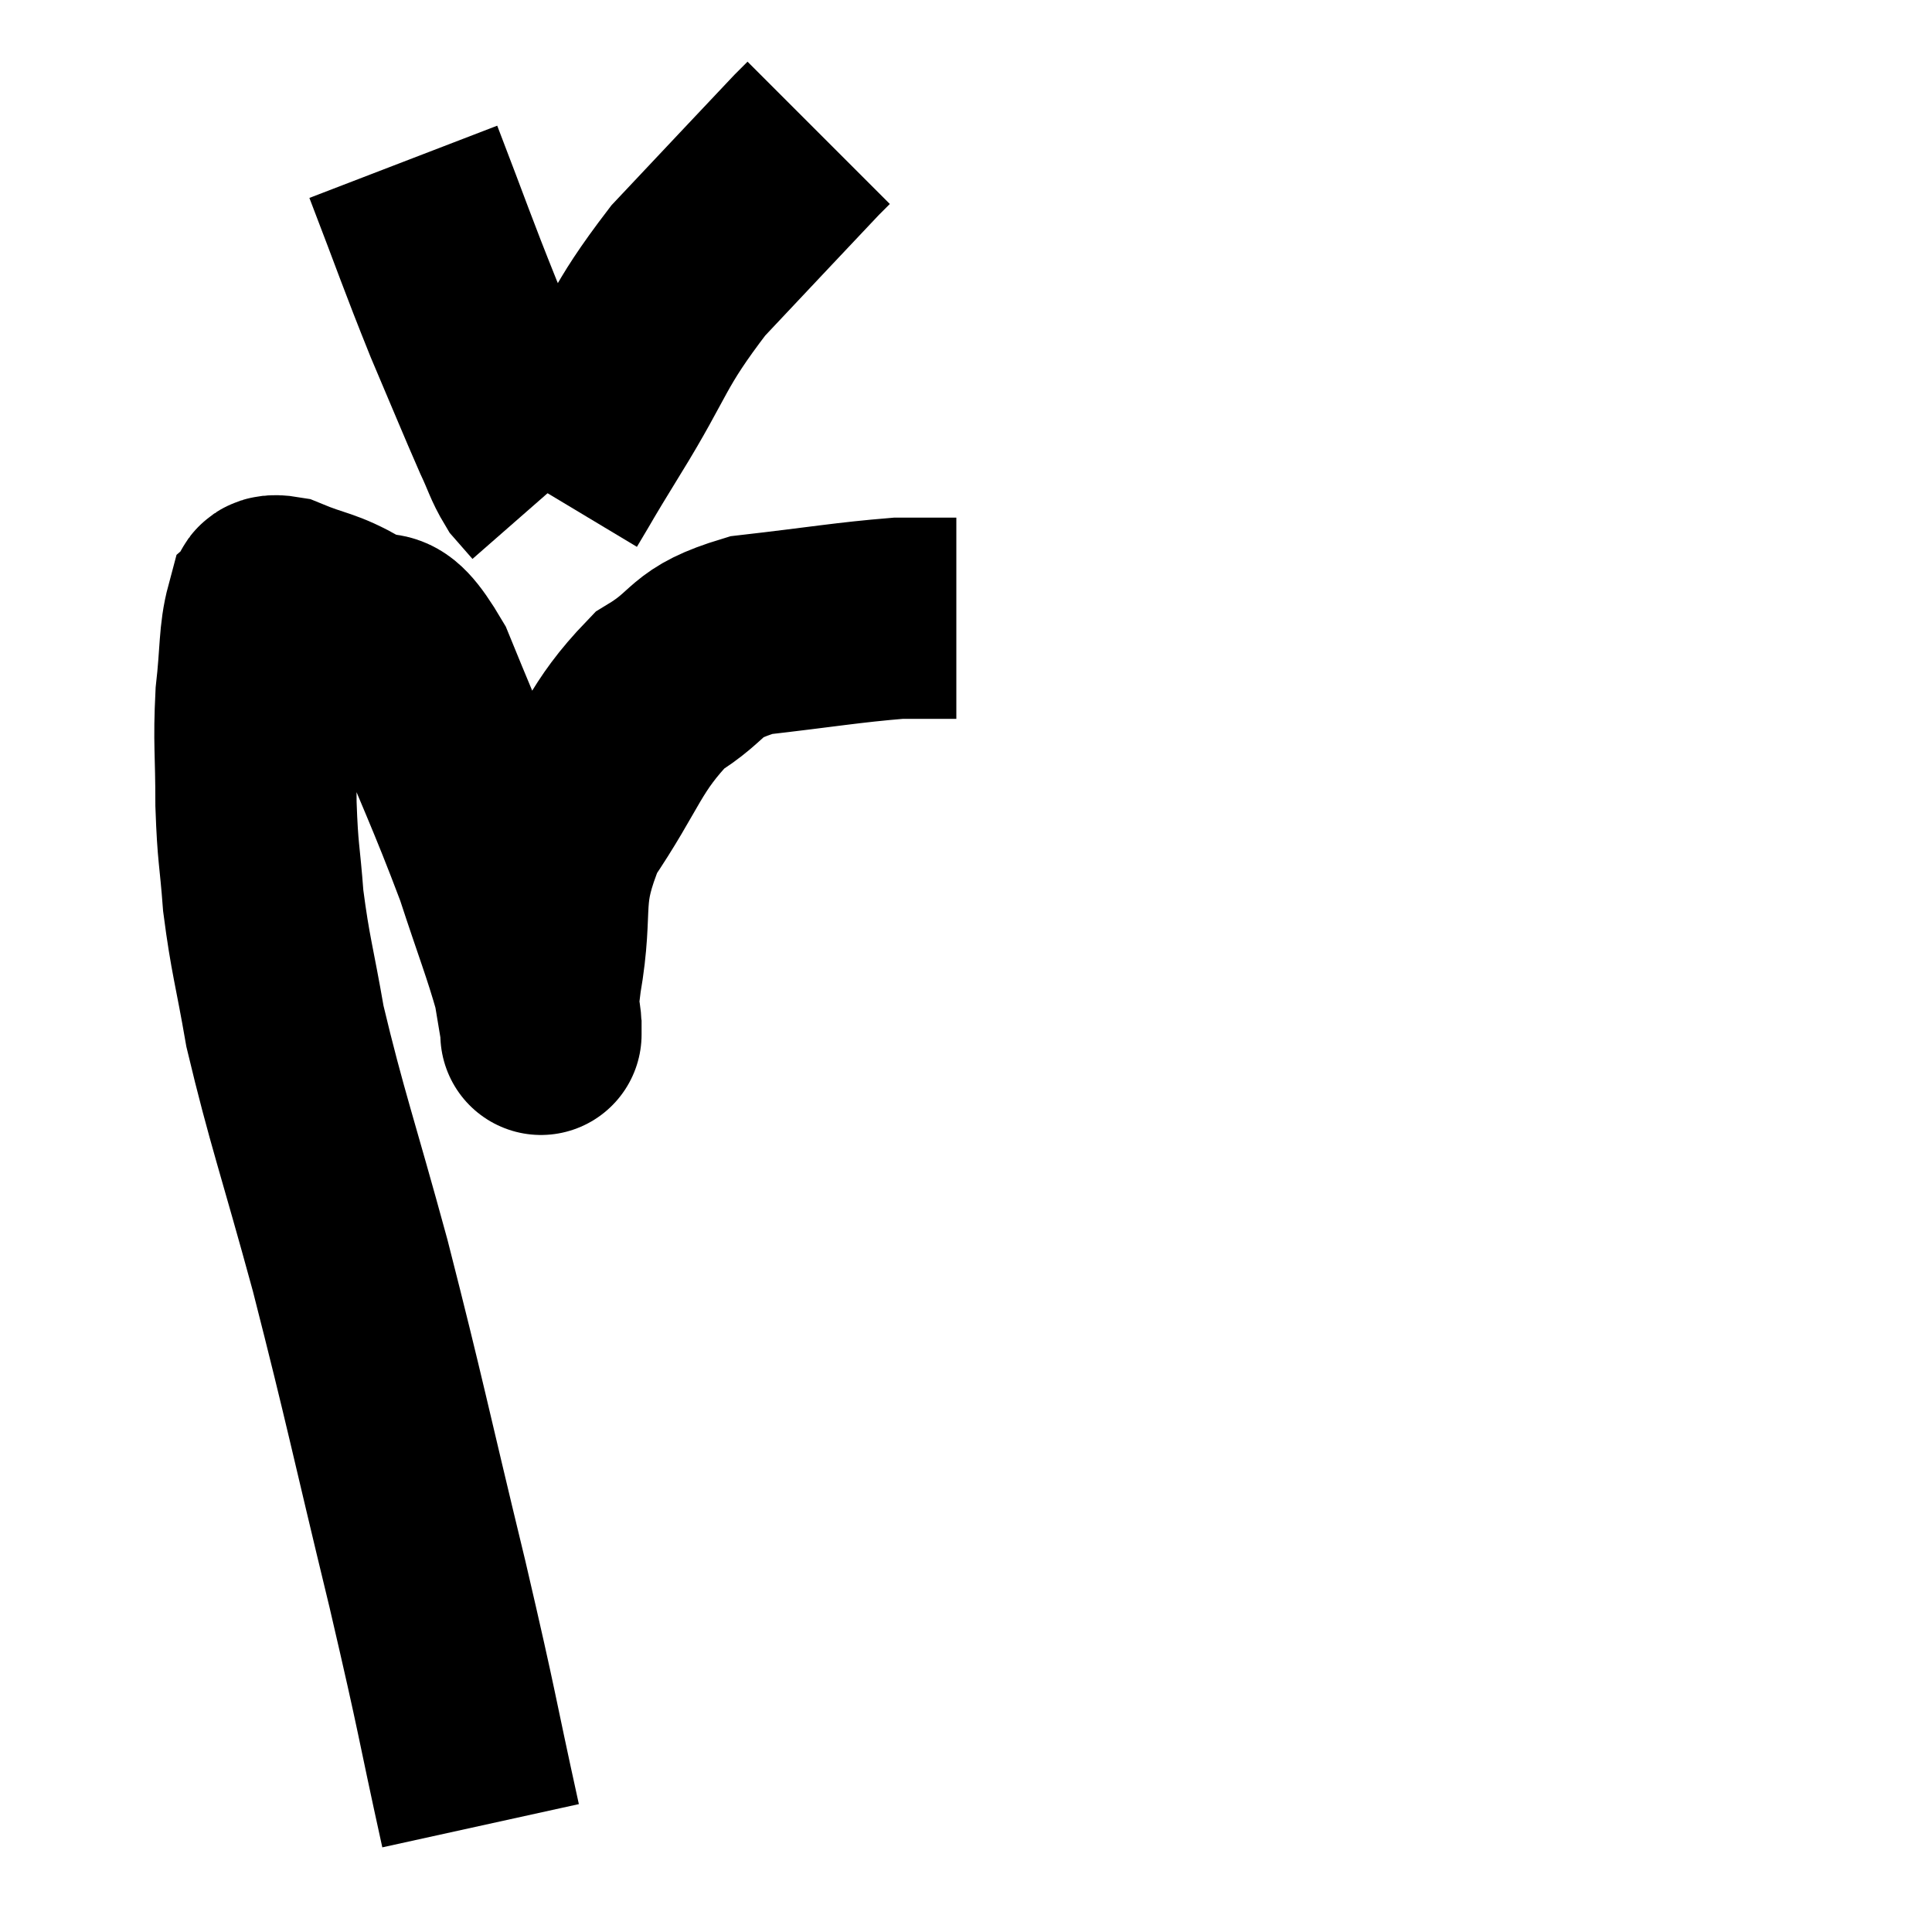 <svg width="48" height="48" viewBox="0 0 48 48" xmlns="http://www.w3.org/2000/svg"><path d="M 11.94 45.36 C 11.28 42.36, 11.43 42.84, 10.62 39.36 C 9.66 35.4, 9.585 34.905, 8.7 31.44 C 7.89 28.47, 7.62 27.765, 7.08 25.5 C 6.81 23.94, 6.72 23.76, 6.54 22.38 C 6.45 21.18, 6.405 21.255, 6.36 19.98 C 6.36 18.63, 6.3 18.48, 6.36 17.28 C 6.48 16.23, 6.435 15.795, 6.6 15.18 C 6.81 15, 6.48 14.73, 7.02 14.82 C 7.89 15.18, 7.935 15.075, 8.76 15.54 C 9.54 16.11, 9.435 15.18, 10.32 16.68 C 11.31 19.11, 11.565 19.59, 12.3 21.54 C 12.78 23.01, 12.975 23.475, 13.26 24.48 C 13.35 25.02, 13.395 25.29, 13.44 25.56 C 13.44 25.56, 13.44 25.875, 13.44 25.56 C 13.44 24.93, 13.275 25.56, 13.44 24.3 C 13.77 22.41, 13.365 22.305, 14.1 20.52 C 15.24 18.84, 15.24 18.345, 16.38 17.16 C 17.52 16.47, 17.175 16.23, 18.66 15.78 C 20.49 15.57, 21.045 15.465, 22.32 15.36 L 23.76 15.36" fill="none" stroke="black" stroke-width="5"></path><path d="M 10.02 4.02 C 10.77 5.97, 10.845 6.24, 11.52 7.92 C 12.12 9.33, 12.3 9.78, 12.72 10.74 C 12.96 11.25, 12.975 11.385, 13.2 11.76 C 13.41 12, 13.515 12.12, 13.62 12.24 L 13.62 12.24" fill="none" stroke="black" stroke-width="5"></path><path d="M 13.68 12.3 C 14.22 11.4, 13.905 11.895, 14.76 10.5 C 15.93 8.61, 15.78 8.445, 17.1 6.72 C 18.57 5.16, 19.23 4.455, 20.04 3.6 L 20.34 3.3" fill="none" stroke="black" stroke-width="5"></path></svg>
